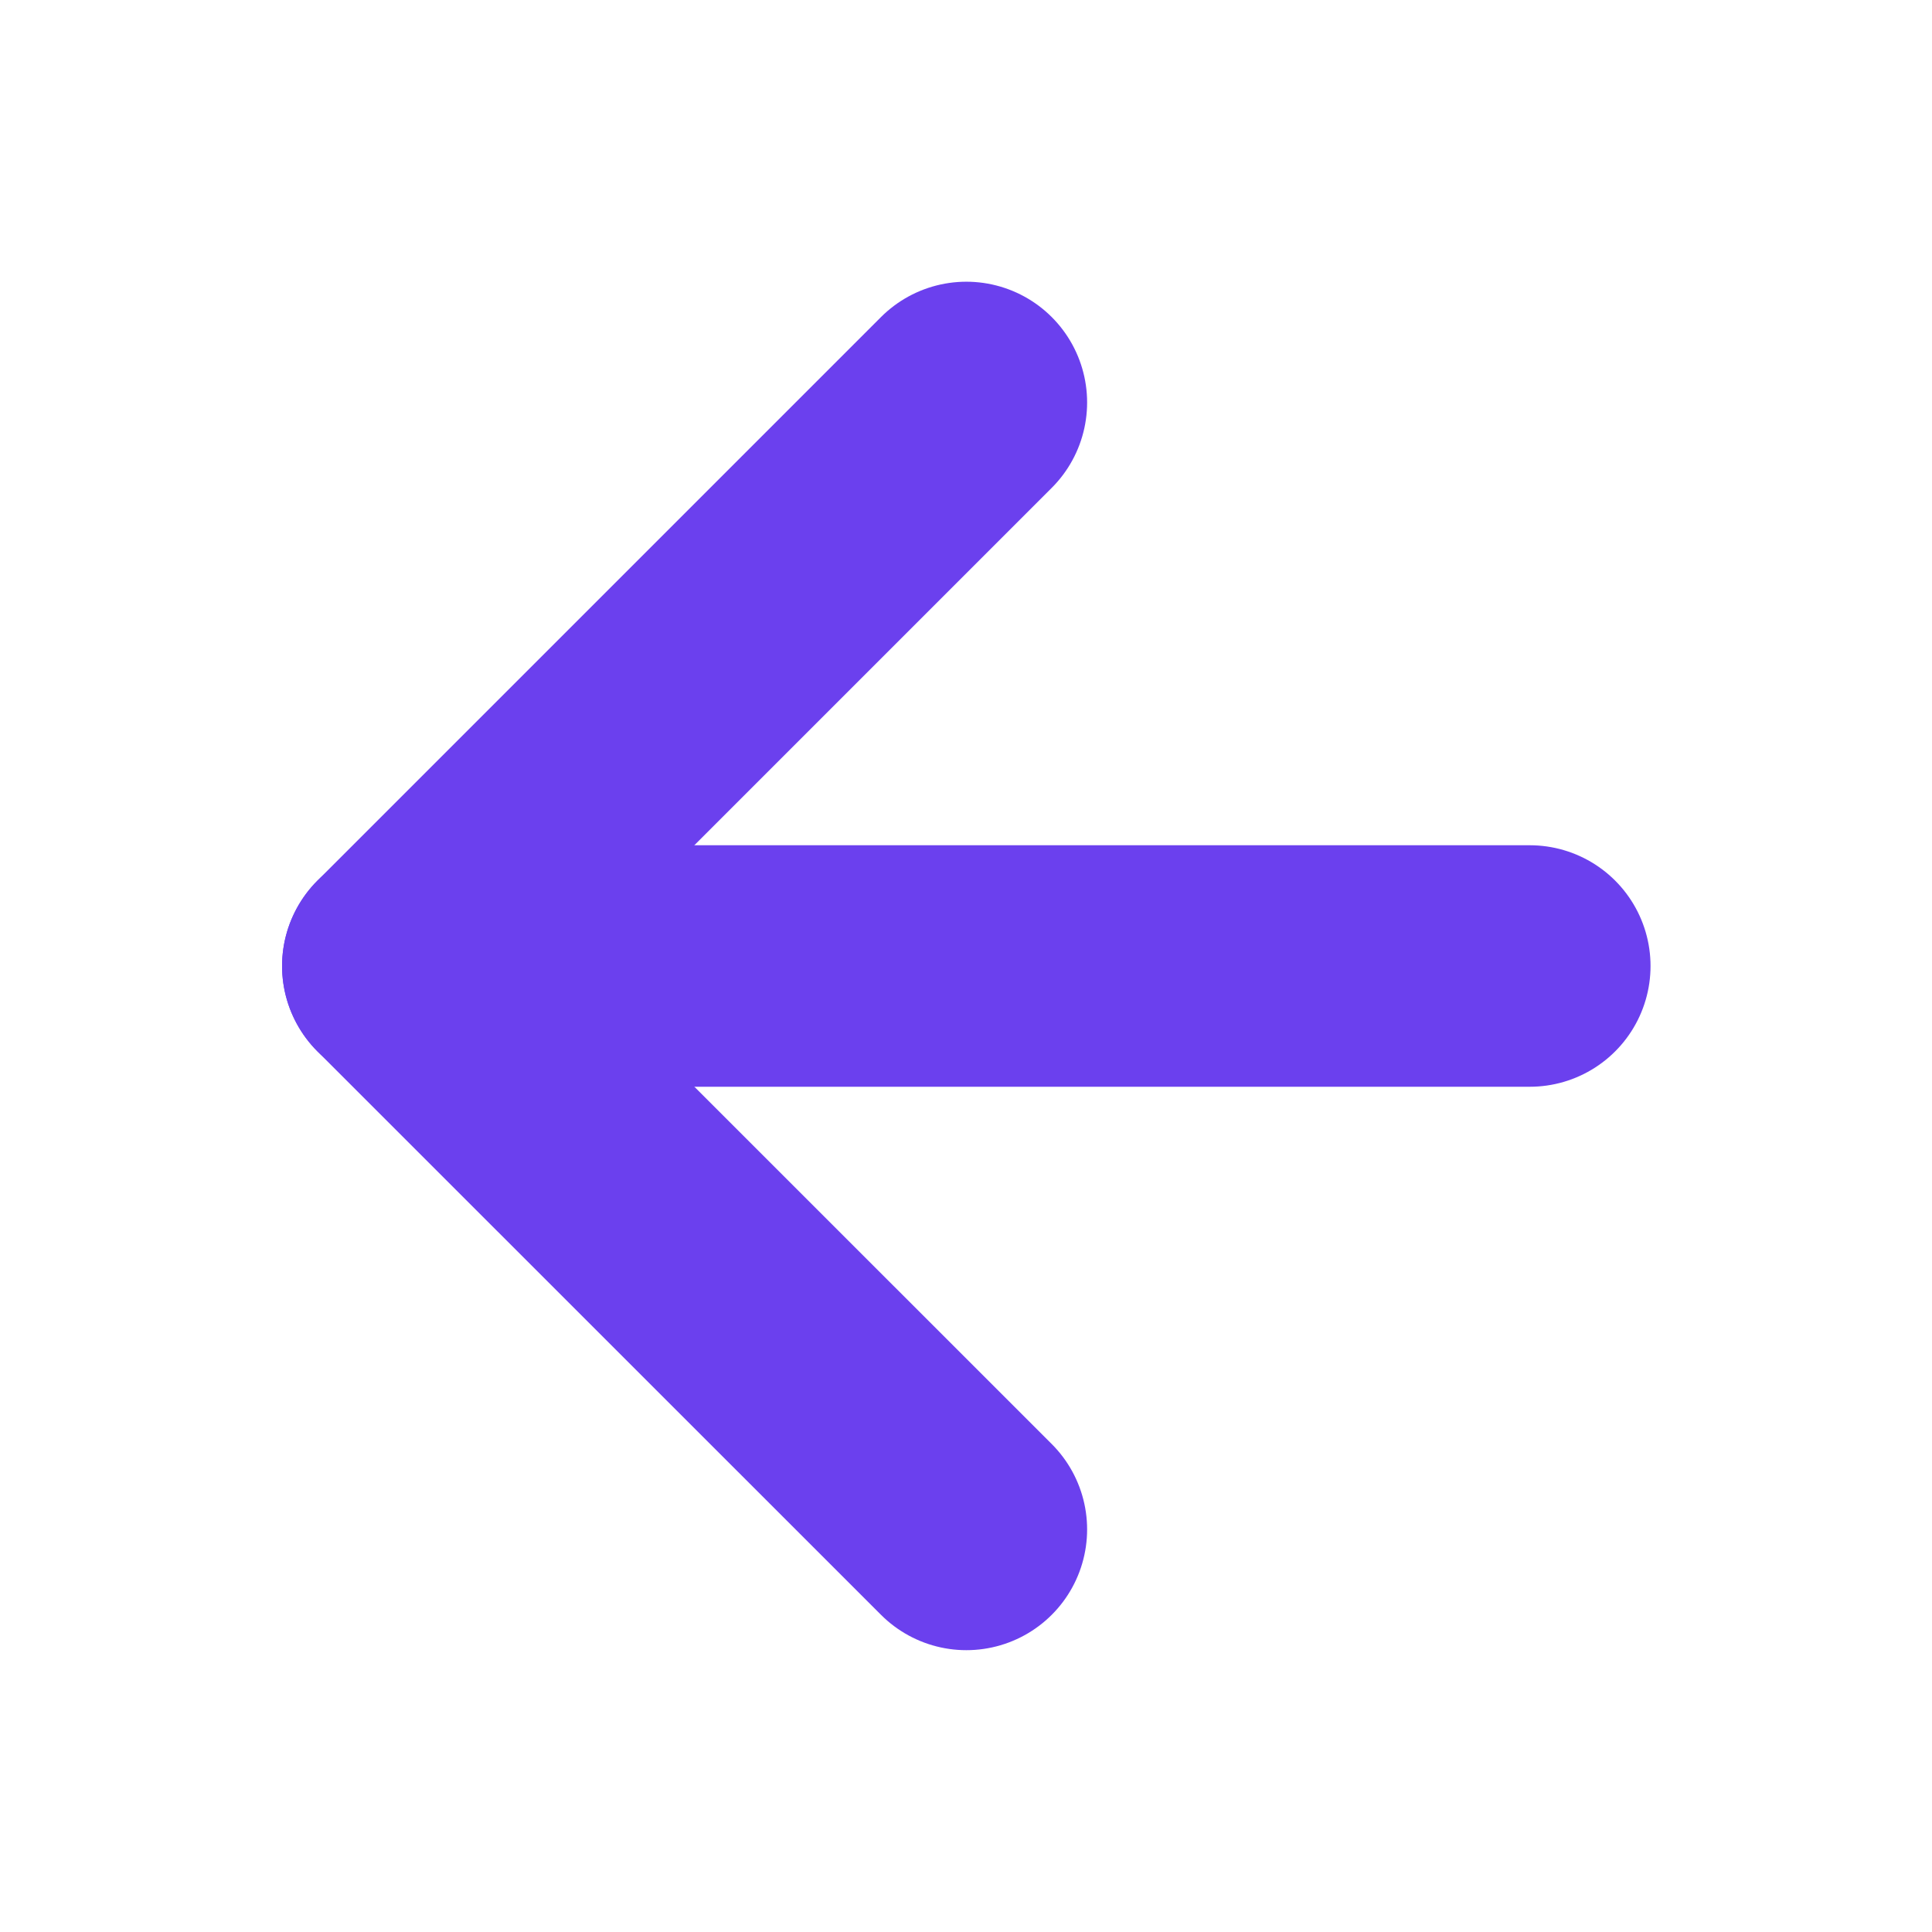 <svg width="16" height="16" viewBox="0 0 16 16" fill="none" xmlns="http://www.w3.org/2000/svg">
<path d="M12.669 8H3.336" stroke="#6B40EE" stroke-width="2" stroke-linecap="round" stroke-linejoin="round"/>
<path d="M8.003 12.666L3.336 8L8.003 3.333" stroke="#6B40EE" stroke-width="2" stroke-linecap="round" stroke-linejoin="round"/>
</svg>
